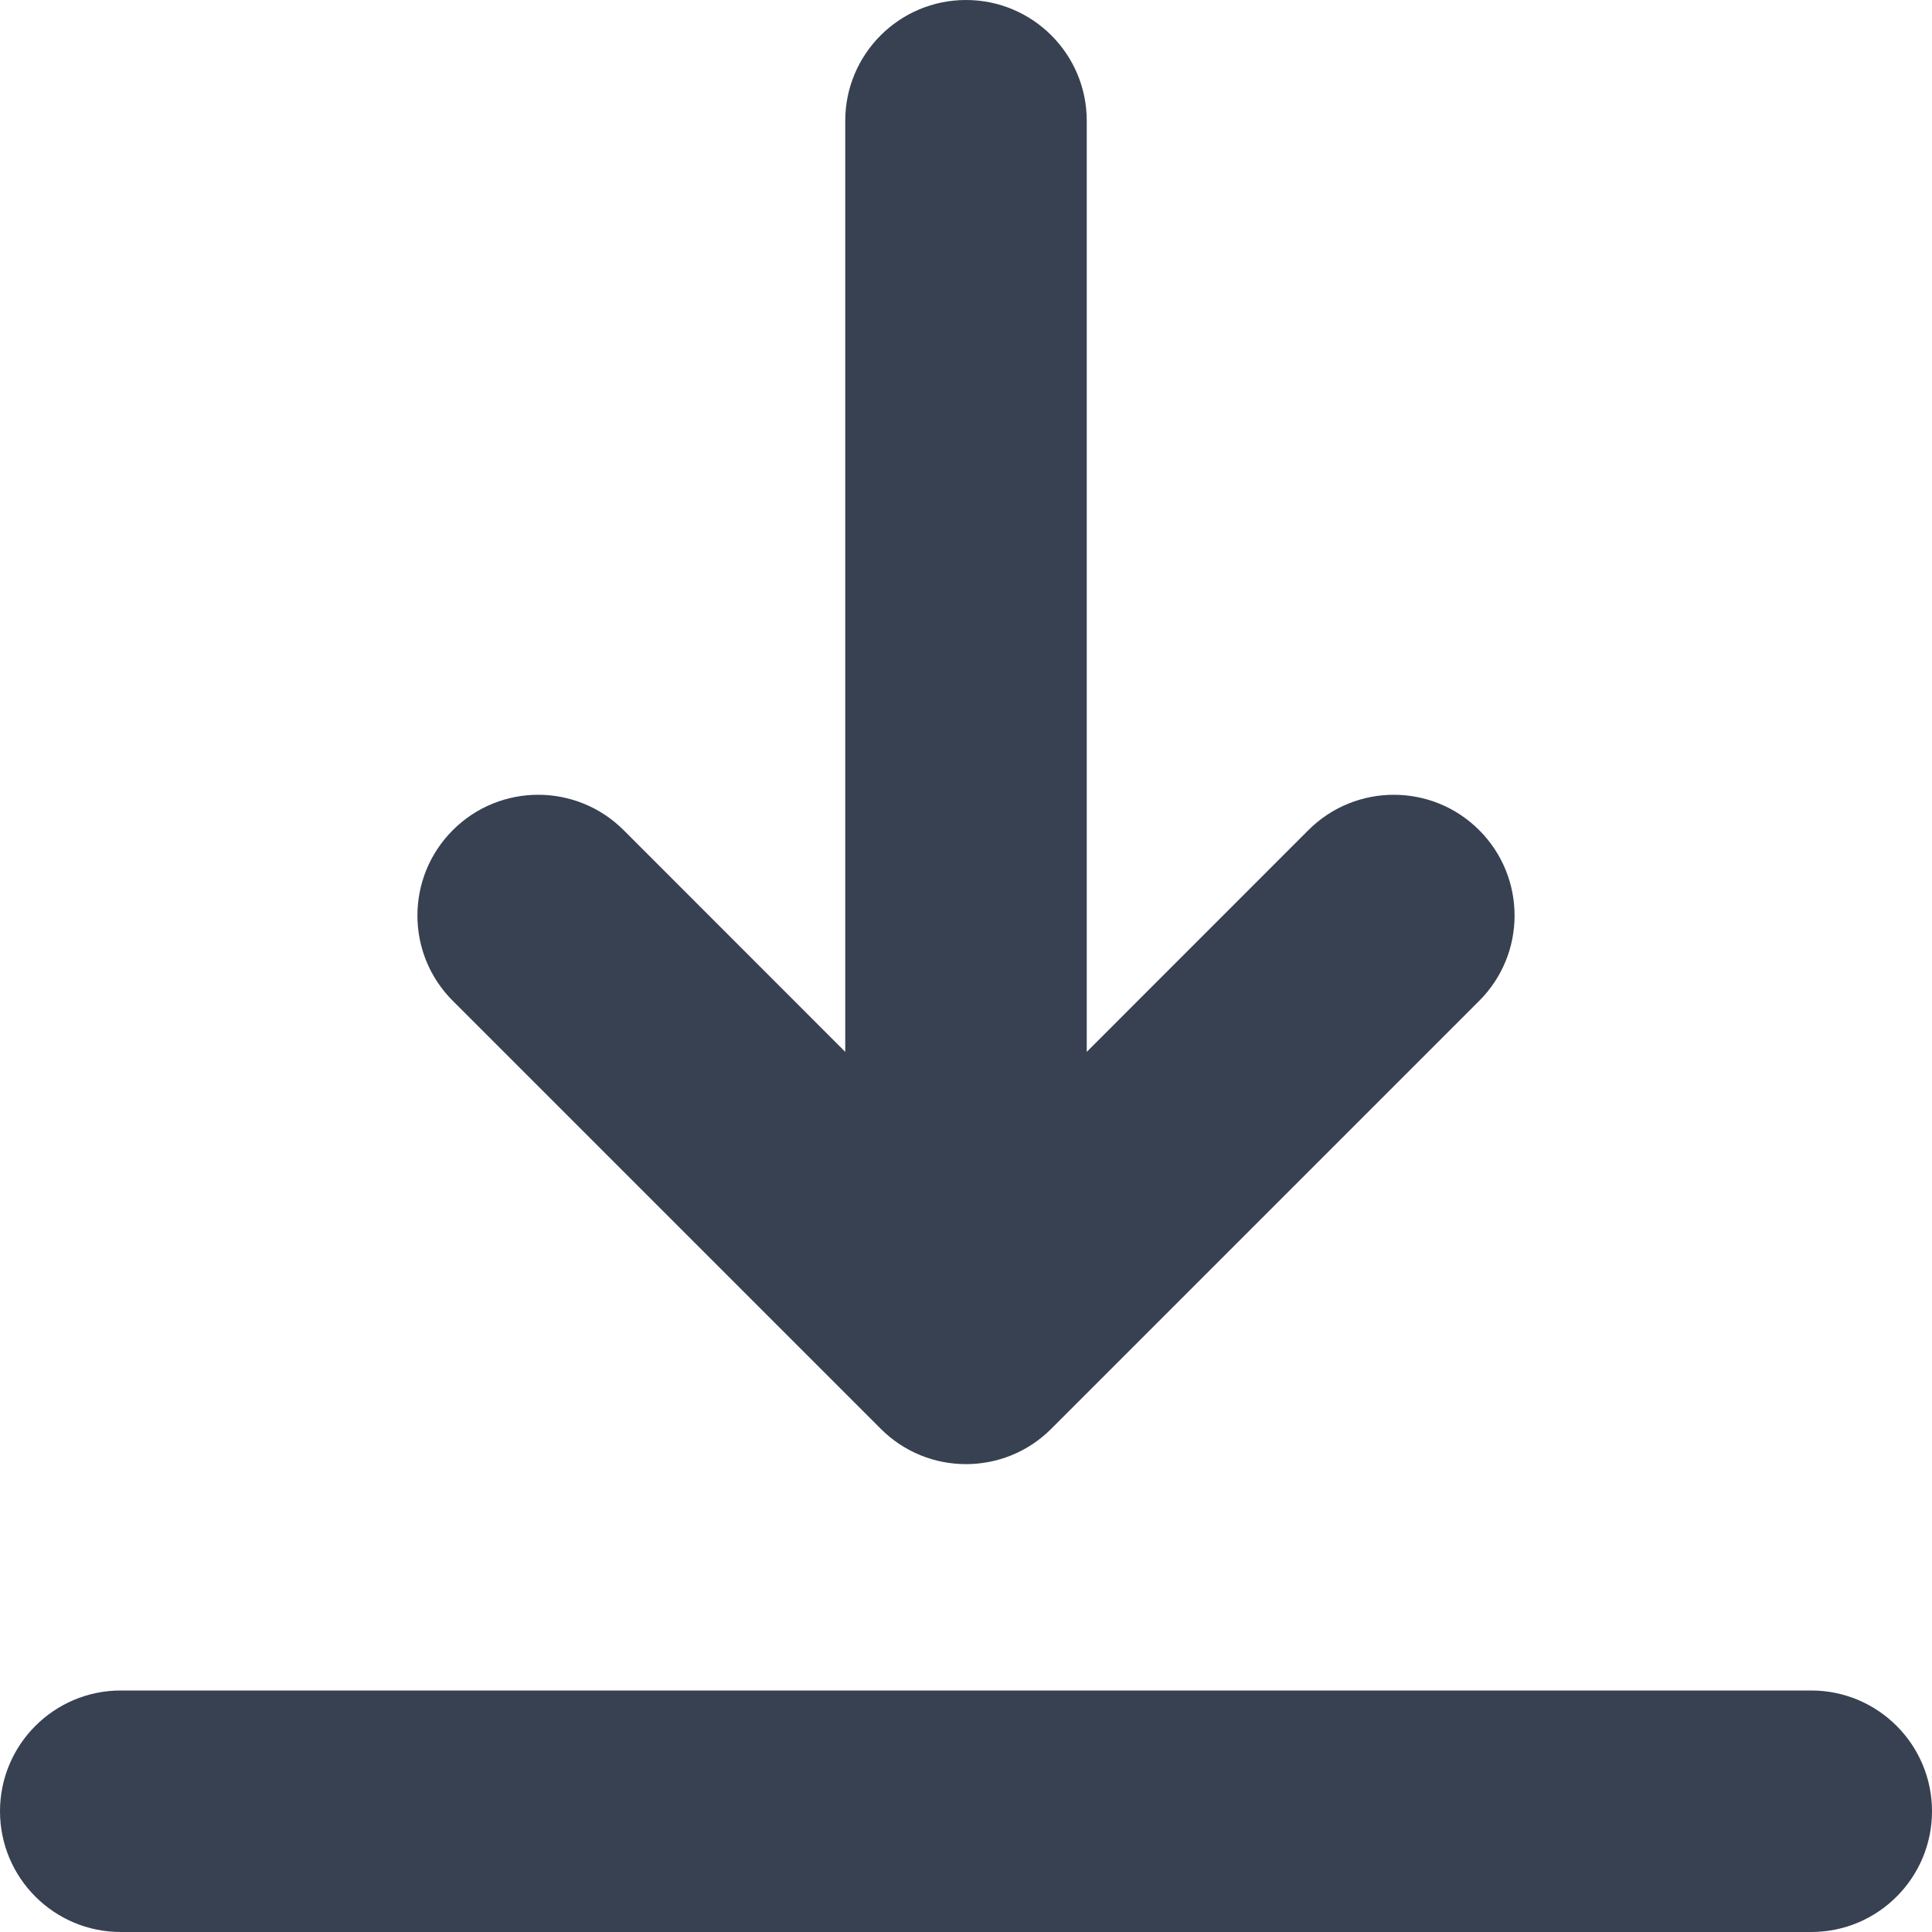 <svg width="18" height="18" viewBox="0 0 18 18" fill="none" xmlns="http://www.w3.org/2000/svg">
<path d="M18 16.875C18 17.496 17.496 18 16.875 18H1.125C0.504 18 0 17.496 0 16.875C0 16.254 0.504 15.75 1.125 15.75H16.875C17.496 15.75 18 16.254 18 16.875ZM8.205 13.311C8.424 13.531 8.712 13.641 9 13.641C9.288 13.641 9.576 13.531 9.795 13.311L13.781 9.325C14.221 8.886 14.221 8.174 13.781 7.734C13.342 7.295 12.63 7.295 12.19 7.734L10.125 9.8V1.125C10.125 0.504 9.621 0 9 0C8.379 0 7.875 0.504 7.875 1.125V9.8L5.81 7.734C5.37 7.295 4.658 7.295 4.219 7.734C3.779 8.174 3.779 8.886 4.219 9.325L8.205 13.311Z" fill="#374151"/>
</svg>
